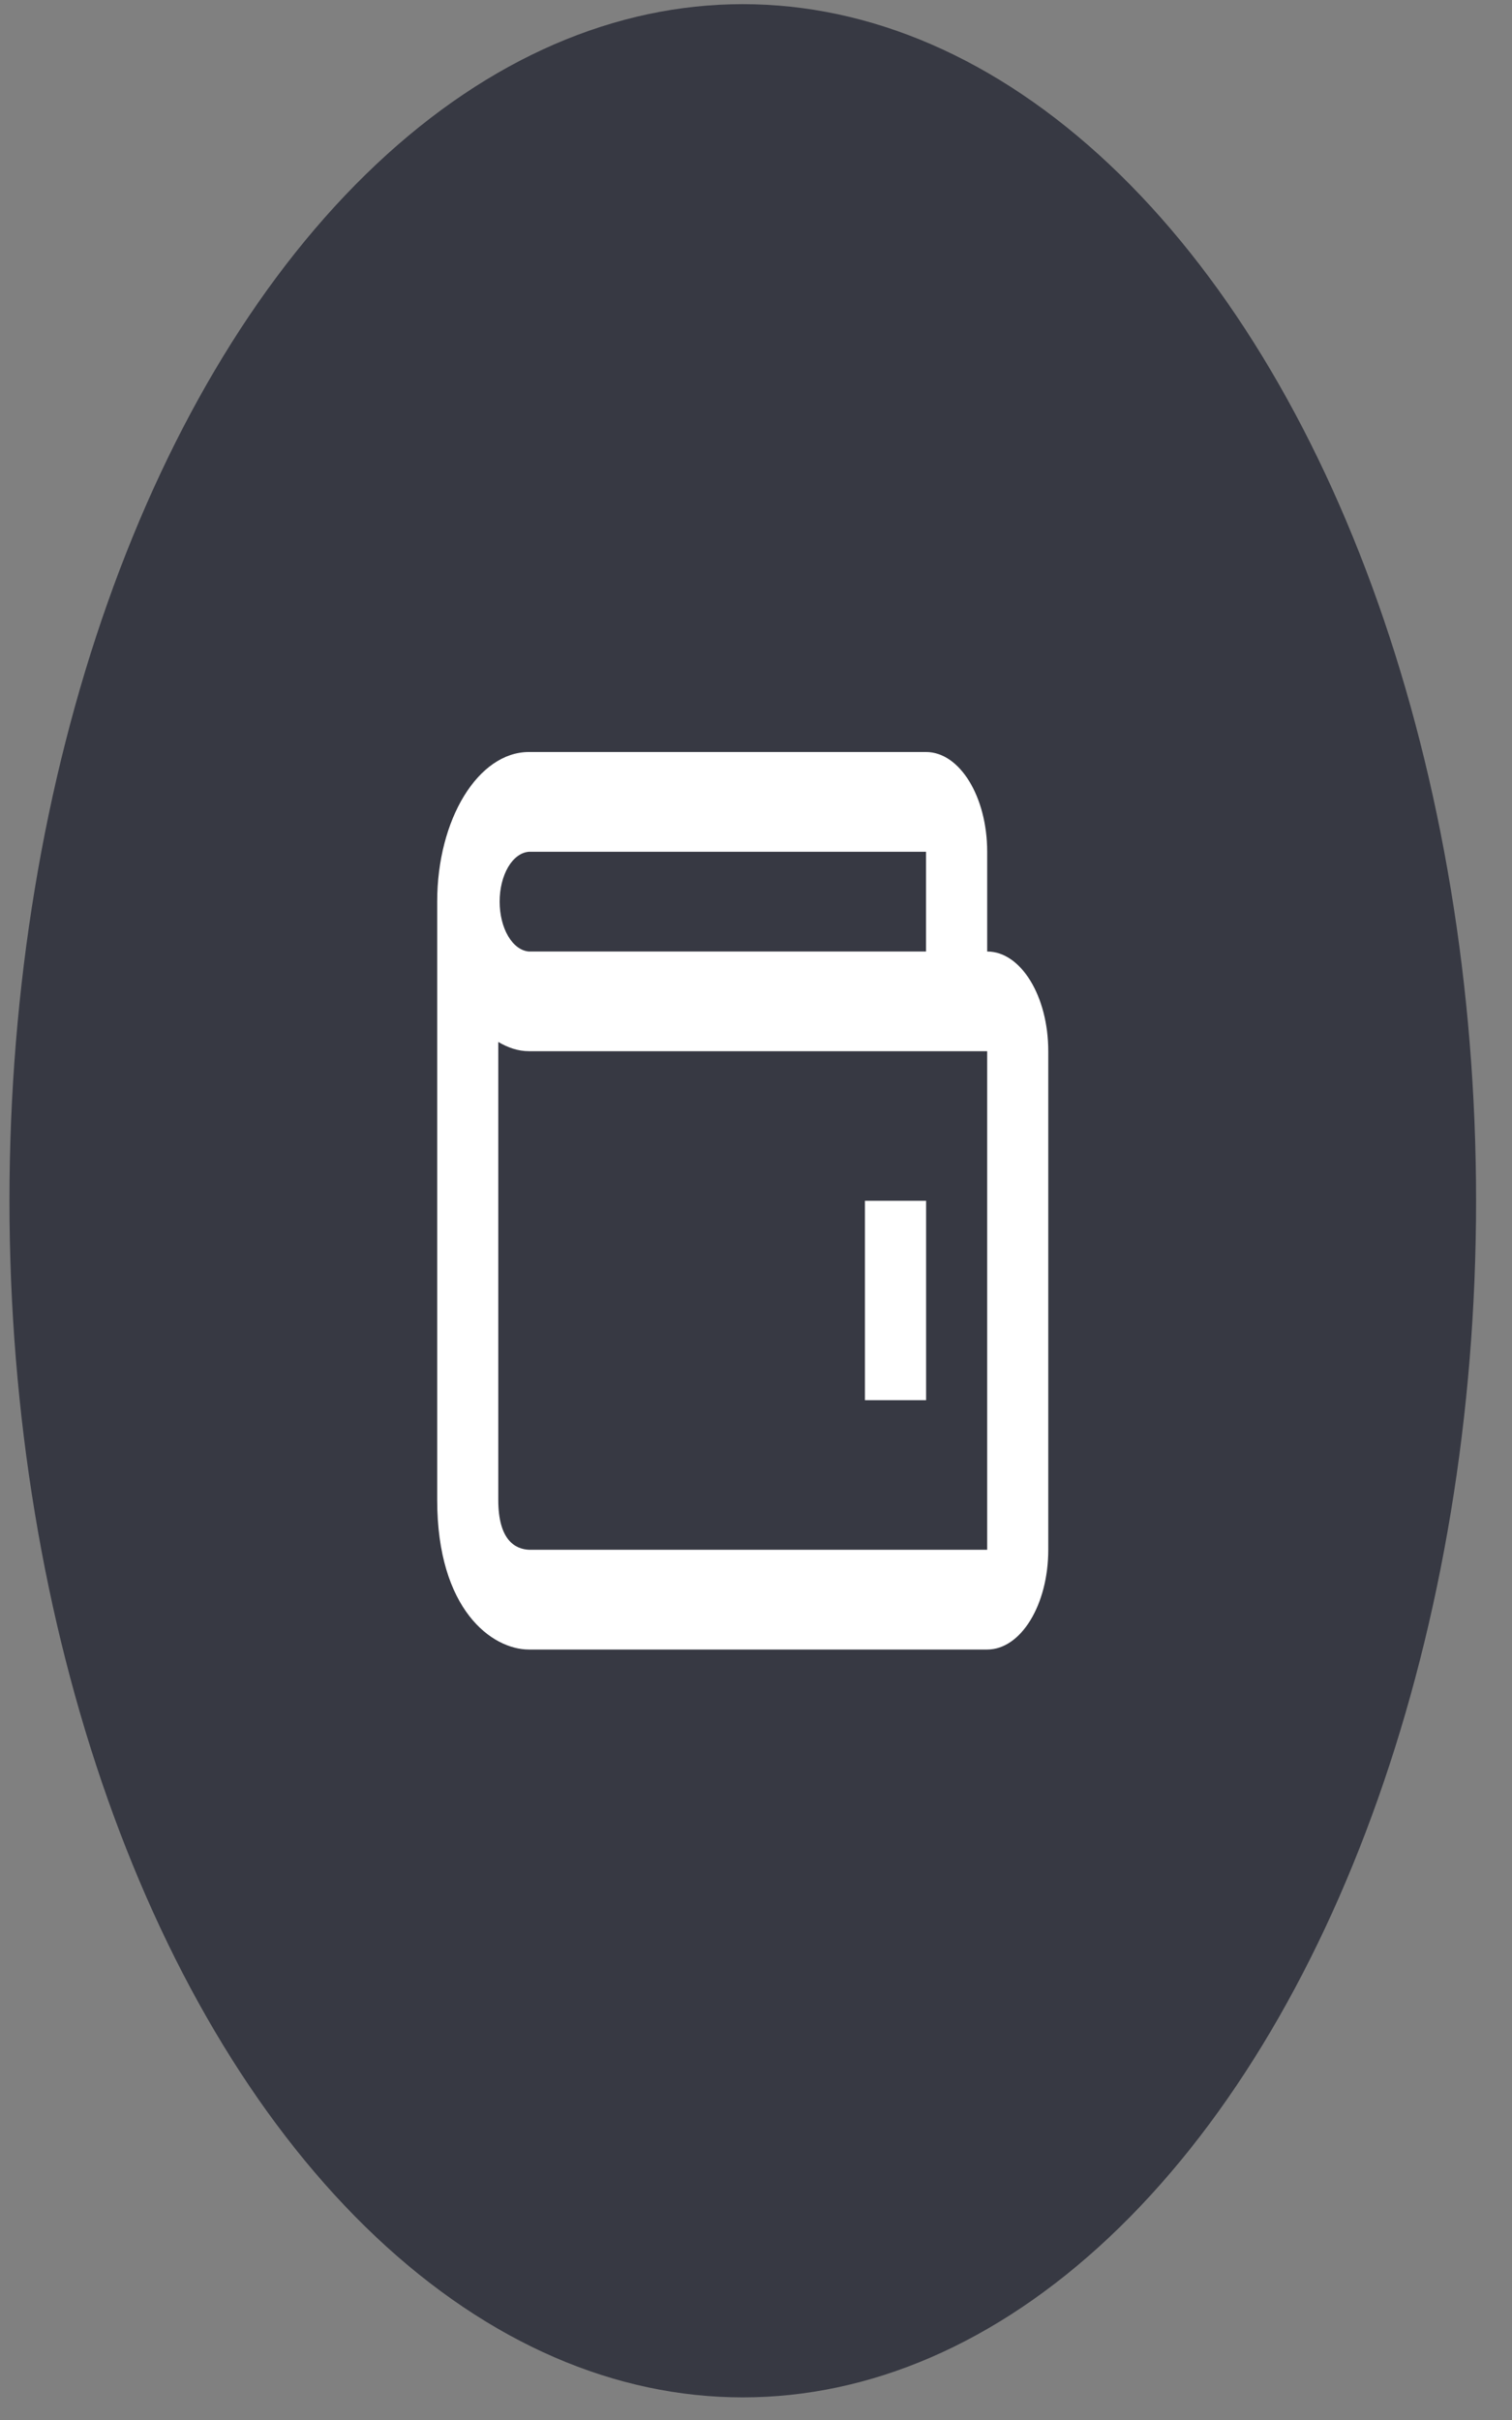 <svg width="20" height="32" viewBox="0 0 20 32" fill="none" xmlns="http://www.w3.org/2000/svg">
<rect x="0" y="0" width="20" height="32" fill="#808080" stroke="none"/>
<ellipse cx="9.825" cy="15.878" rx="9.7" ry="15.823" fill="#373943"/>
<path d="M11.441 15.878H12.25V18.515H11.441V15.878Z" fill="white"/>
<path d="M13.058 12.582V11.263C13.058 10.536 12.695 9.944 12.249 9.944H6.996C6.327 9.944 5.783 10.832 5.783 11.922V19.834C5.783 21.285 6.508 21.812 6.996 21.812H13.058C13.504 21.812 13.866 21.22 13.866 20.493V13.9C13.866 13.173 13.504 12.582 13.058 12.582ZM6.996 11.263H12.249V12.582H6.996C6.892 12.574 6.793 12.501 6.721 12.378C6.649 12.256 6.609 12.092 6.609 11.922C6.609 11.752 6.649 11.589 6.721 11.466C6.793 11.343 6.892 11.271 6.996 11.263V11.263ZM13.058 20.493H7C6.814 20.485 6.591 20.365 6.591 19.834V13.778C6.718 13.853 6.853 13.9 6.996 13.9H13.058V20.493Z" fill="white"/>
</svg>
